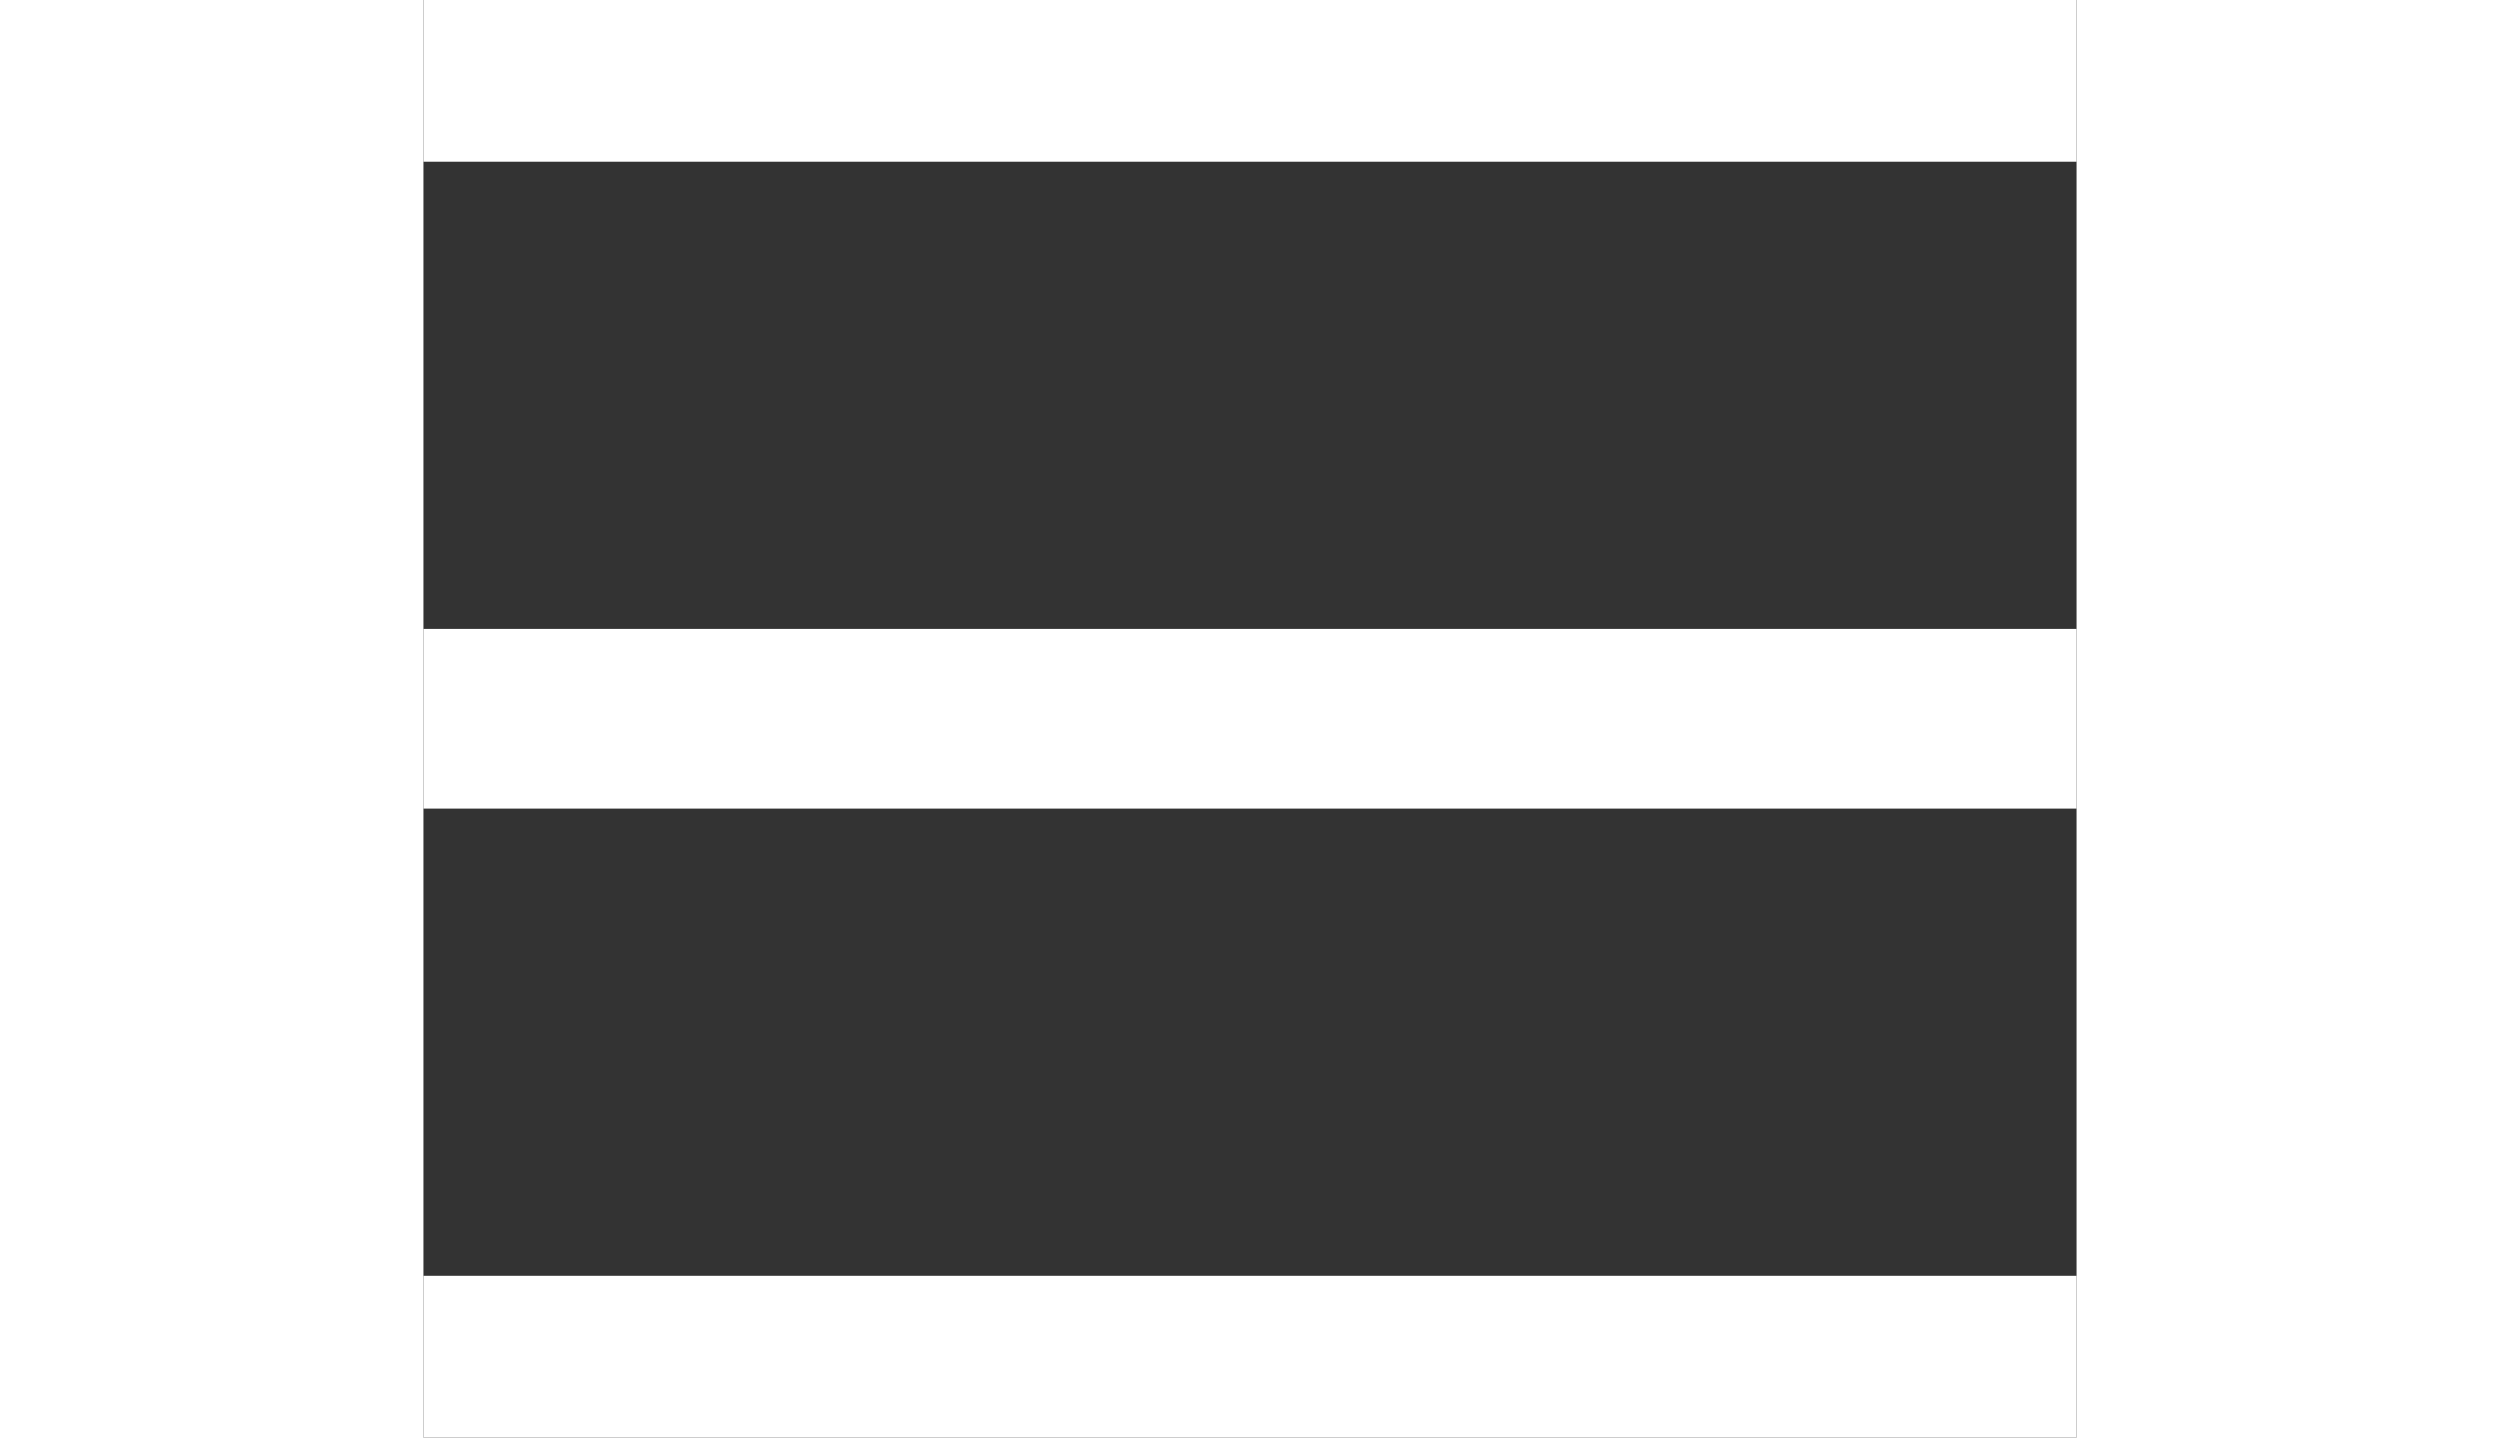 <svg width="40" height="23" viewBox="0 0 23 20" fill="none" xmlns="http://www.w3.org/2000/svg">
    <rect x="0" y="0" width="23" height="20" fill="#333333" stroke="none"/>
    <path d="M0 1H23" stroke="white" stroke-width="2.5" />
    <path d="M0 10H23" stroke="white" stroke-width="2.5" />
    <path d="M0 19H23" stroke="white" stroke-width="2.5" />
</svg>
